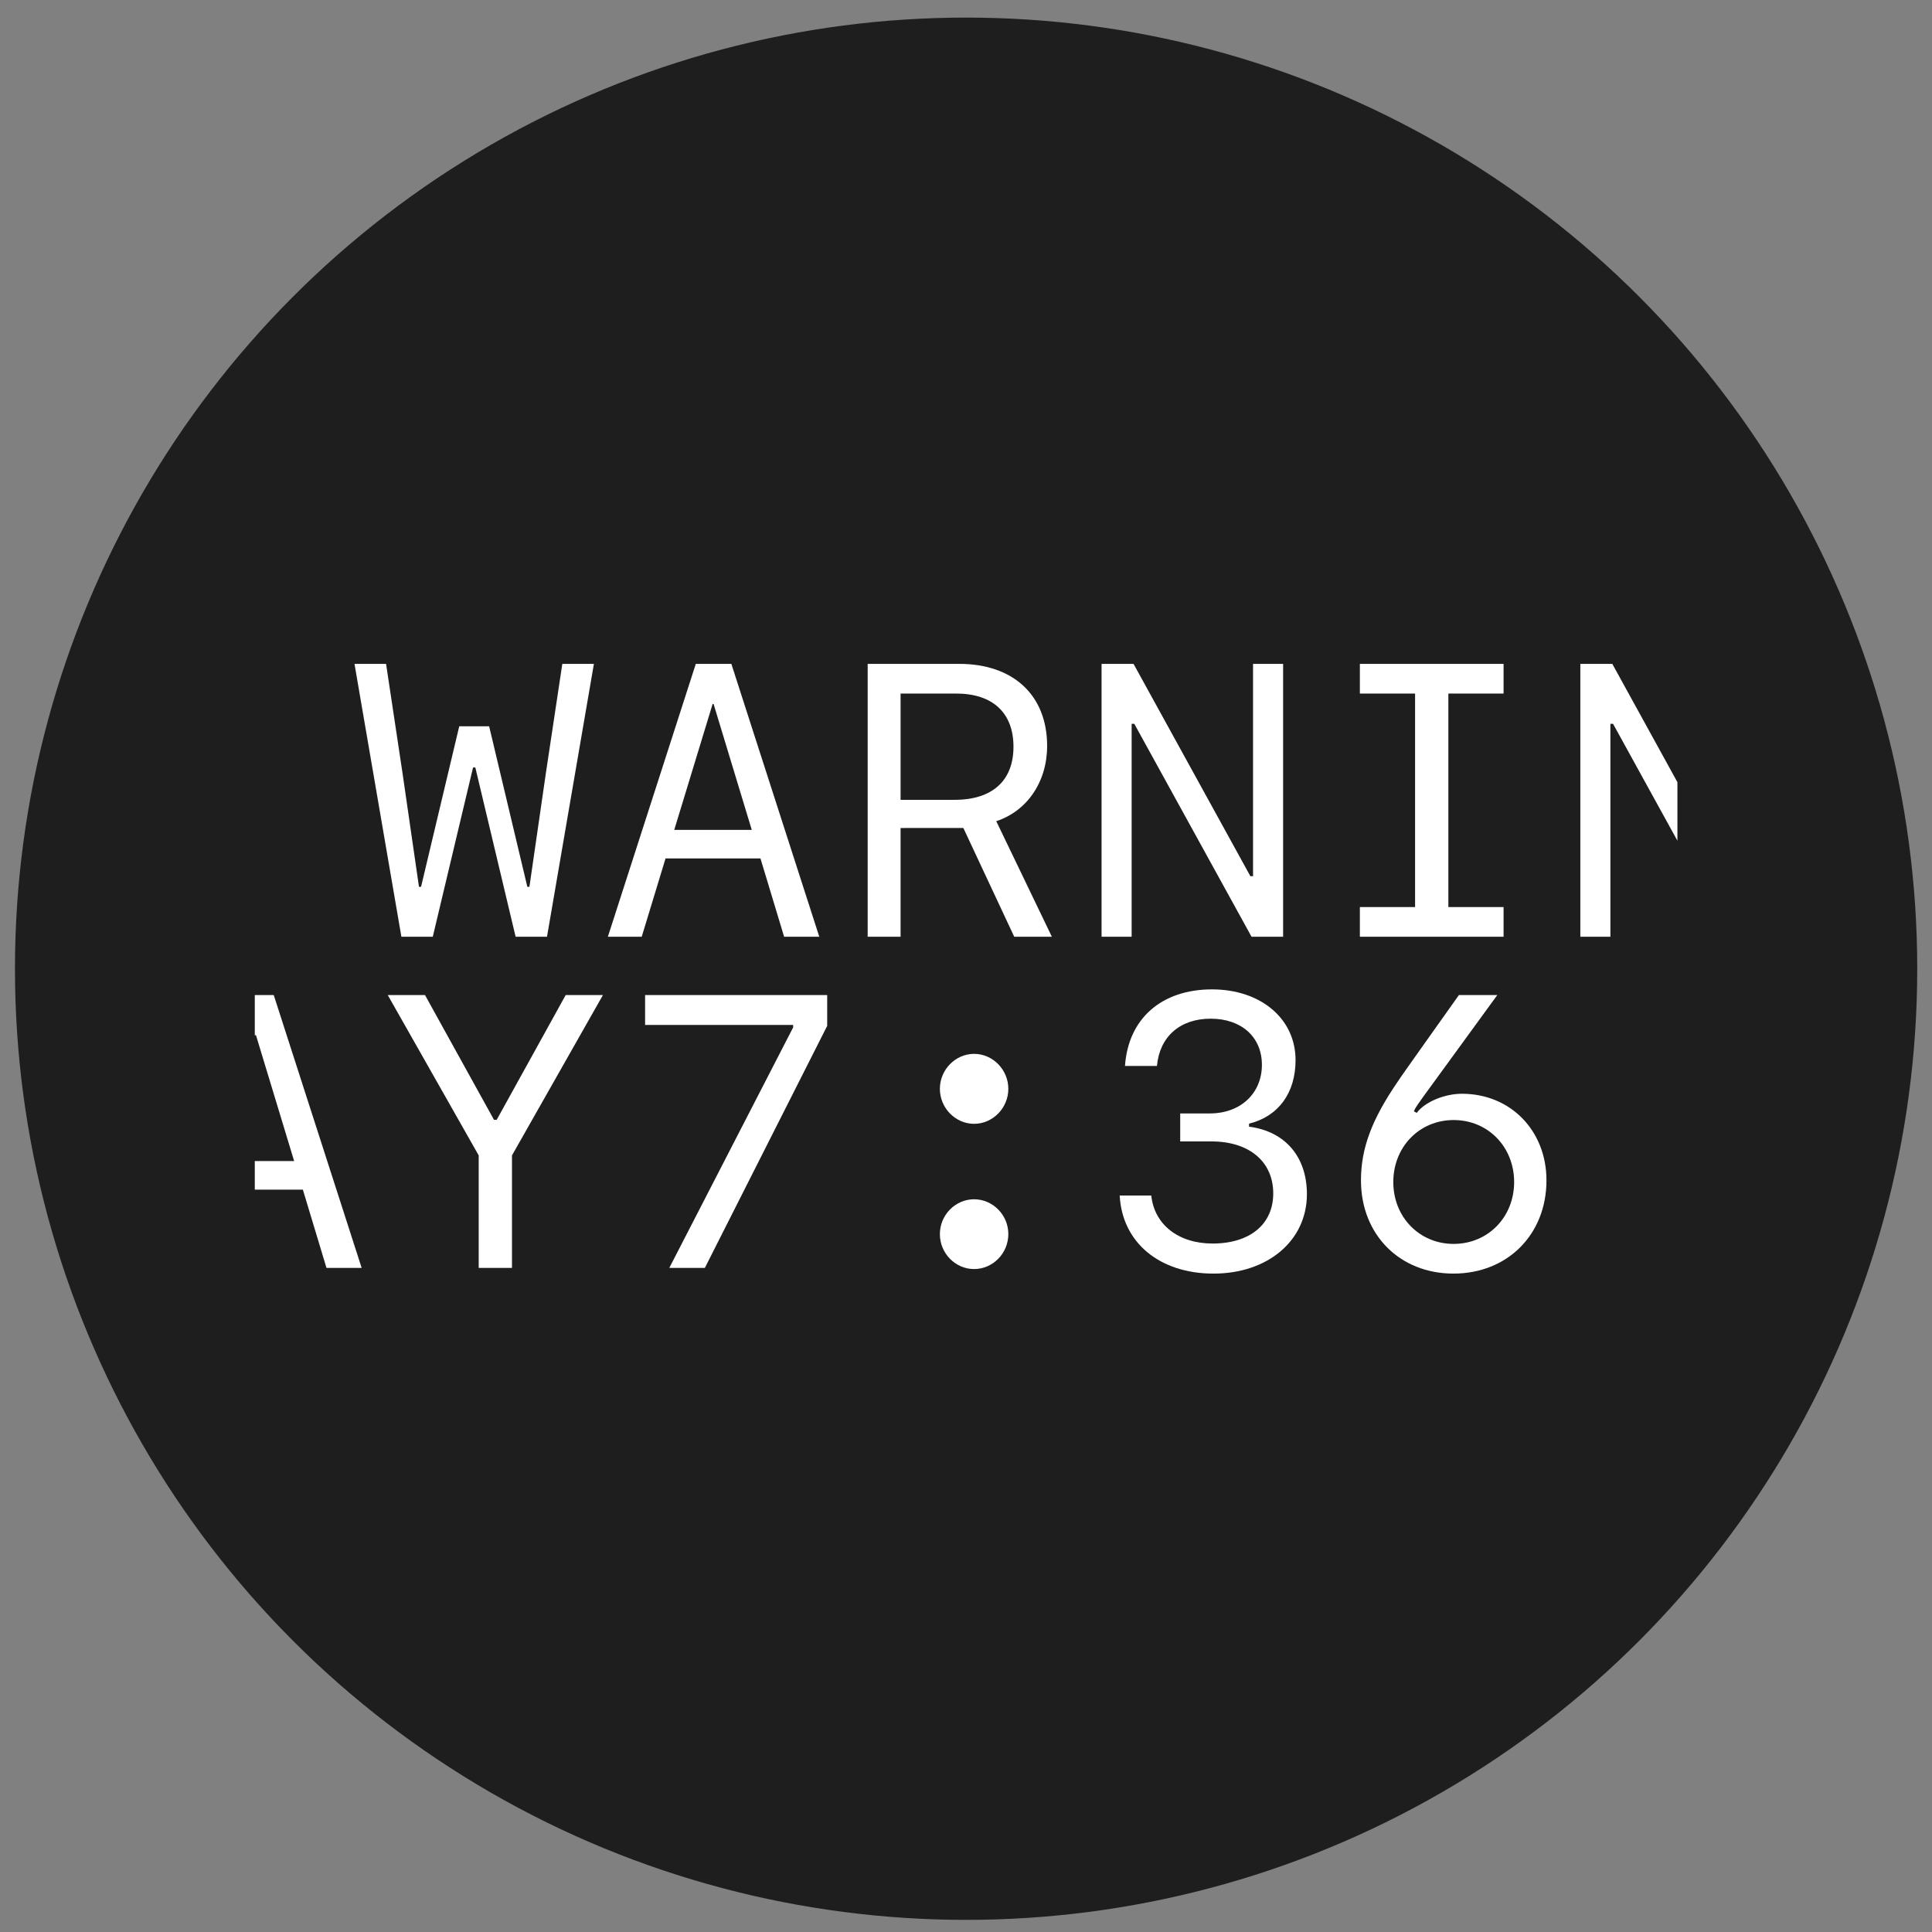 <?xml version="1.0" encoding="utf-8"?>
<!-- Generator: Adobe Illustrator 16.0.0, SVG Export Plug-In . SVG Version: 6.00 Build 0)  -->
<!DOCTYPE svg PUBLIC "-//W3C//DTD SVG 1.1//EN" "http://www.w3.org/Graphics/SVG/1.1/DTD/svg11.dtd">
<svg version="1.1" id="Layer_1" xmlns="http://www.w3.org/2000/svg" xmlns:xlink="http://www.w3.org/1999/xlink" x="0px" y="0px"
	 width="520px" height="520px" viewBox="0 0 520 520" enable-background="new 0 0 520 520" xml:space="preserve">
<rect x="0" y="0" width="520" height="520" fill="#808080" stroke="none"/>
<g>
	<g>
		<circle fill="#1E1E1E" cx="260.027" cy="260.735" r="256"/>
	</g>
	<g>
		<g>
			<path fill="#FFFFFF" d="M128.842,341.263v-30.283l-24.48-43.162h10.026l18.577,33.592h0.713l18.576-33.592h10.027L137.8,310.979
				v30.283H128.842z"/>
			<path fill="#FFFFFF" d="M213.479,276.522v-0.662h-39.852v-8.043h49.013v8.297l-32.93,65.148h-9.568L213.479,276.522z"/>
			<path fill="#FFFFFF" d="M252.969,293.063c0-5.141,4.174-9.416,9.212-9.416c5.039,0,9.213,4.275,9.213,9.416
				s-4.174,9.416-9.213,9.416C257.143,302.479,252.969,298.204,252.969,293.063z M252.969,332.151c0-5.141,4.174-9.365,9.212-9.365
				c5.039,0,9.213,4.225,9.213,9.365c0,5.191-4.174,9.416-9.213,9.416C257.143,341.567,252.969,337.343,252.969,332.151z"/>
			<path fill="#FFFFFF" d="M317.654,299.681h7.99c8.246,0,13.998-5.396,13.998-13.082c0-7.48-5.498-12.418-13.795-12.418
				c-8.244,0-13.74,4.834-14.453,12.725h-8.602c0.865-12.725,9.822-20.613,23.412-20.613c13.131,0,22.496,7.889,22.496,19.035
				c0,8.855-4.631,15.166-12.521,17.102v0.814c9.773,1.271,15.576,8.143,15.576,18.17c0,12.469-10.484,21.377-25.145,21.377
				c-14.504,0-24.582-8.348-25.244-21.021h8.5c0.814,7.838,7.328,12.928,16.49,12.928c10.078,0,16.338-5.191,16.338-13.488
				c0-8.549-6.463-13.996-16.643-13.996h-8.398V299.681z"/>
			<path fill="#FFFFFF" d="M391.193,342.79c-14.455,0-24.888-10.484-24.888-25.094c0-8.602,2.901-16.389,9.925-26.617
				c0.66-1.121,15.93-22.498,16.439-23.262h10.332l-20.053,27.535c-2.24,3.156-2.037,2.953-2.393,3.768l0.764,0.406
				c2.188-2.951,7.482-5.141,12.164-5.141c13.08,0,22.75,9.926,22.75,23.311C416.234,332.253,405.75,342.79,391.193,342.79z
				 M407.531,318.155c0-9.467-7.023-16.695-16.287-16.695c-9.211,0-16.236,7.229-16.236,16.695c0,9.416,7.025,16.643,16.236,16.643
				C400.507,334.798,407.531,327.571,407.531,318.155z"/>
			<polygon fill="#FFFFFF" points="73.676,267.817 68.577,267.817 68.577,278.804 68.637,278.608 68.891,278.608 79.172,312.505 
				68.577,312.505 68.577,320.19 81.514,320.19 87.875,341.263 97.342,341.263 			"/>
		</g>
		<g>
			<path fill="#FFFFFF" d="M127.324,206.571l-10.841,45.553h-8.449L95.412,178.68h8.499l4.429,29.418l4.428,30.588h0.56
				l10.281-43.211h8.042l10.281,43.211h0.561l4.428-30.588l4.428-29.418h8.5l-12.623,73.443h-8.448l-10.842-45.553H127.324z"/>
			<path fill="#FFFFFF" d="M204.682,231.053h-25.55l-6.413,21.07h-9.11l23.667-73.443h9.568l23.667,73.443h-9.467L204.682,231.053z
				 M202.341,223.368l-10.281-33.898h-0.255l-10.332,33.898H202.341z"/>
			<path fill="#FFFFFF" d="M242.391,222.858v29.266h-8.855V178.68h24.635c14.556,0,23.666,8.449,23.666,22.088
				c0,9.621-5.344,17.51-13.689,20.258l14.963,31.098H272.98l-13.691-29.266H242.391z M242.391,215.274h14.558
				c10.127,0,15.829-5.141,15.829-14.301c0-9.111-5.6-14.303-15.421-14.303h-14.965V215.274z"/>
			<path fill="#FFFFFF" d="M296.49,252.124V178.68h8.602l31.453,57.156h0.713V178.68h8.094v73.443h-8.5l-31.557-57.309h-0.713
				v57.309H296.49z"/>
			<path fill="#FFFFFF" d="M366.01,252.124v-7.99h14.86V186.67h-14.86v-7.99h38.679v7.99h-14.861v57.463h14.861v7.99H366.01z"/>
			<polygon fill="#FFFFFF" points="451.478,210.53 433.951,178.68 425.349,178.68 425.349,252.124 433.441,252.124 433.441,194.815 
				434.154,194.815 451.478,226.278 			"/>
		</g>
	</g>
</g>
</svg>
